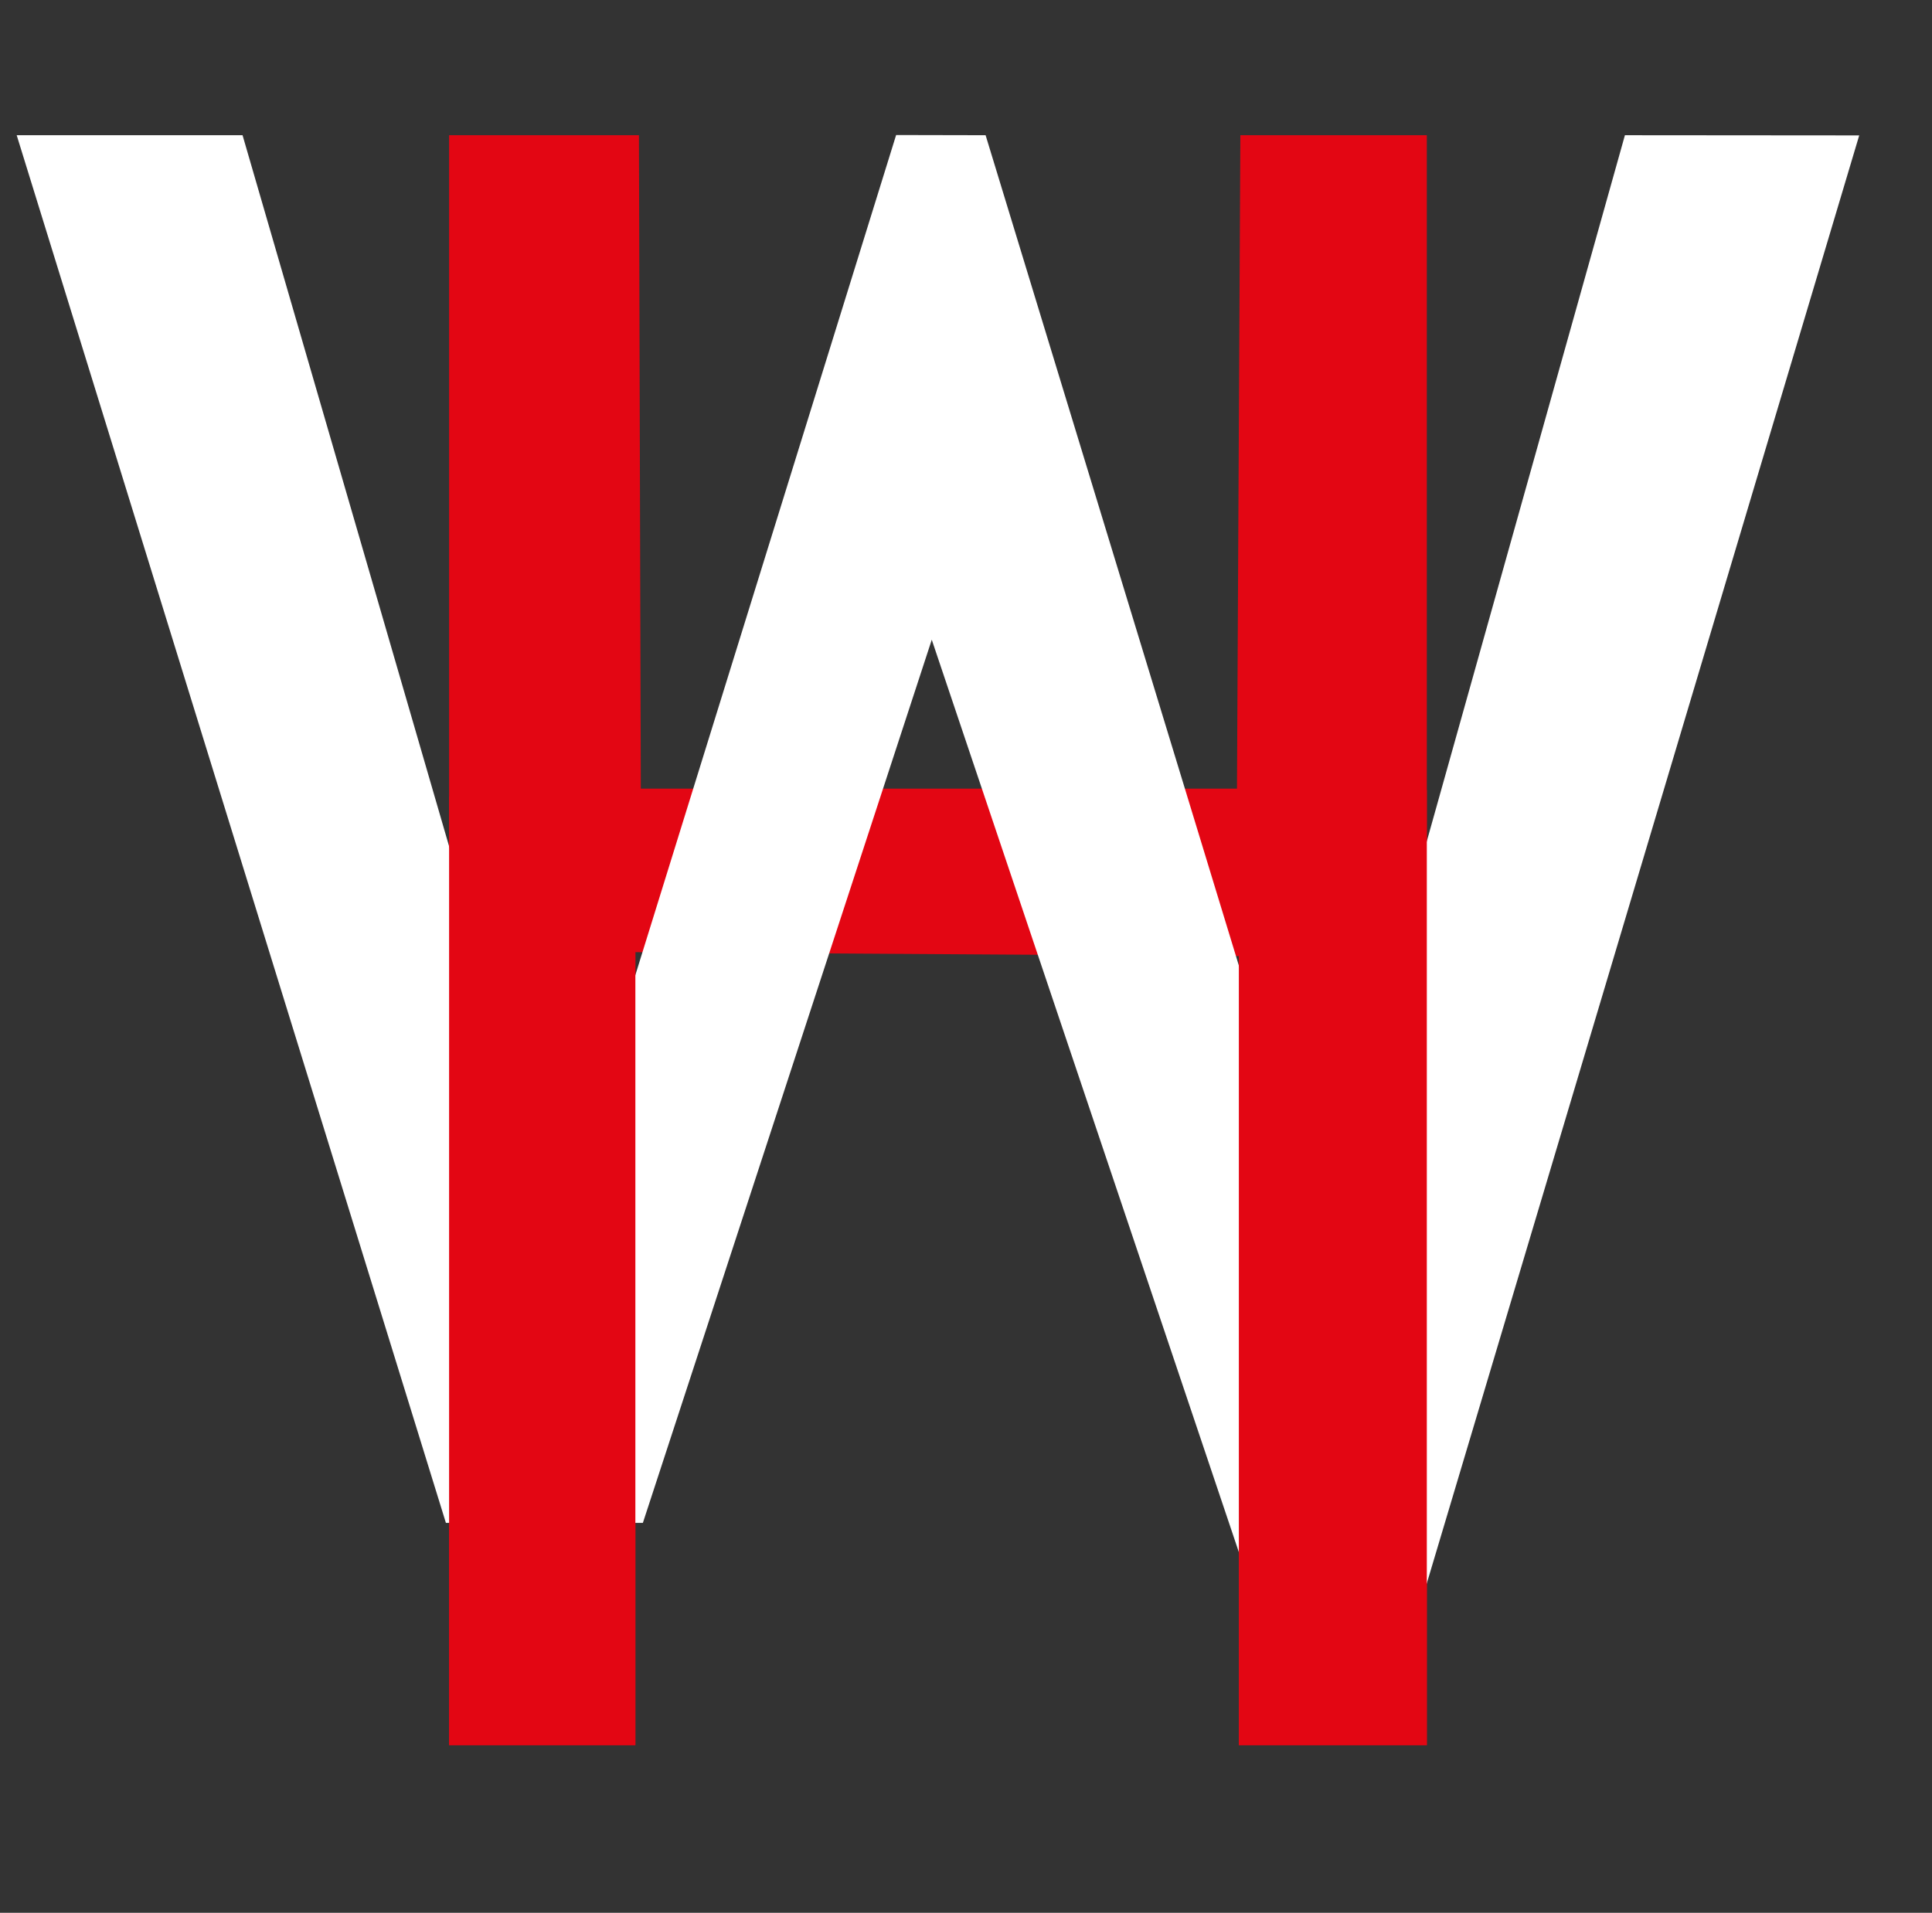 <?xml version="1.0" encoding="UTF-8"?><svg id="Layer_2" xmlns="http://www.w3.org/2000/svg" viewBox="0 0 102.99 101.99"><rect x="0" y="0" width="102.99" height="101.99" fill="#333333" stroke="none"/><defs><style>.cls-1{fill:#fff;}.cls-2{fill:#e30613;}</style></defs><polygon class="cls-2" points="23.94 7.21 23.94 93.05 33.87 93.05 33.87 50.77 66.04 50.98 66.04 93.05 76.06 93.05 76.06 7.21 66.12 7.21 65.94 42.05 34.16 42.05 34.06 7.21 23.94 7.21"/><polygon class="cls-1" points=".89 7.21 23.77 81.2 34.27 81.2 49.67 34.11 67.14 86.03 75.58 86.03 99.11 7.22 86.62 7.21 70.29 65.42 52.54 7.21 47.77 7.2 29.77 65.2 12.93 7.21 .89 7.21"/><polyline class="cls-2" points="23.94 42.46 23.94 93.05 33.87 93.05 33.87 50.77"/><polyline class="cls-2" points="76.06 42.11 76.06 93.05 66.04 93.05 66.04 50.98"/></svg>